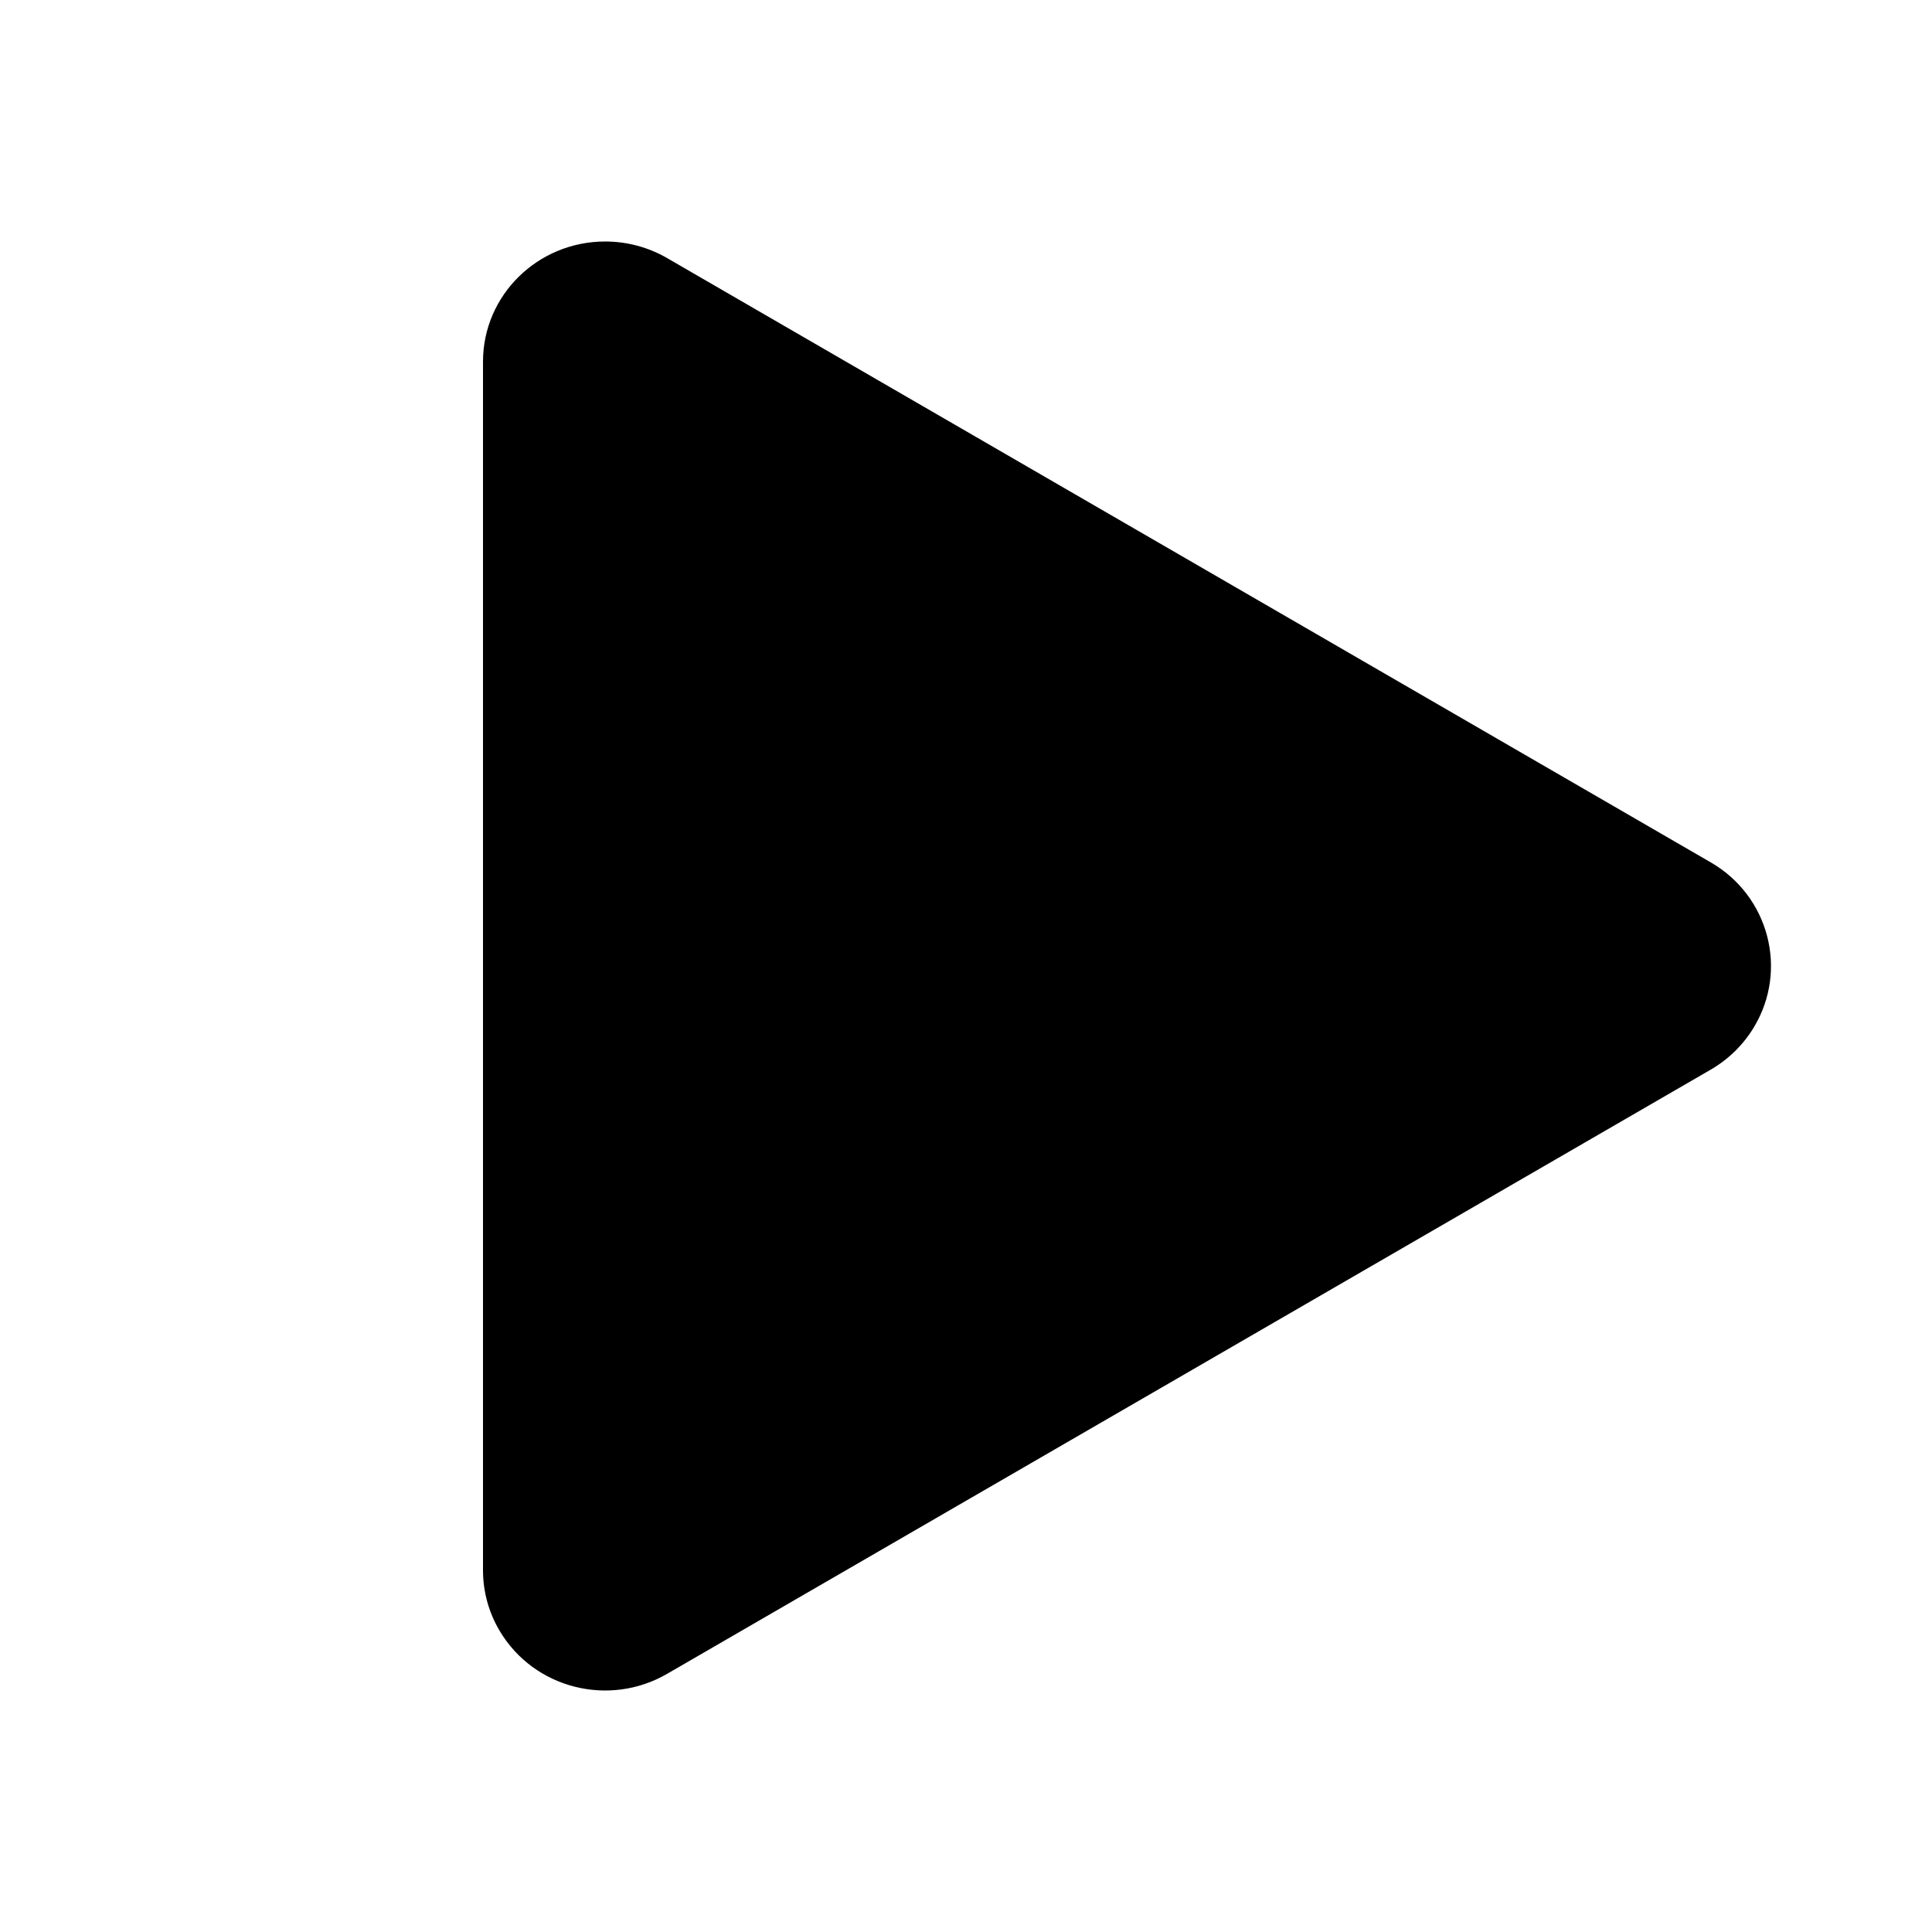 <?xml version="1.0" encoding="UTF-8"?>
<svg width="24px" height="24px" viewBox="0 0 24 24" version="1.1" xmlns="http://www.w3.org/2000/svg" xmlns:xlink="http://www.w3.org/1999/xlink">
    <title>iconPlay</title>
    <g id="Assets" stroke="none" stroke-width="1" fill="none" fill-rule="evenodd">
        <g id="assets" transform="translate(-763, -1327)">
            <g id="icon/Play" transform="translate(763, 1327)">
                <path d="M21.252,13.287 C21.474,13.158 21.659,12.976 21.79,12.757 C22.215,12.047 21.974,11.131 21.252,10.713 L8.287,3.206 C8.054,3.071 7.788,3 7.518,3 C6.679,3 6,3.668 6,4.493 L6,19.507 C6,19.773 6.072,20.035 6.21,20.264 C6.635,20.975 7.565,21.212 8.287,20.793 L21.252,13.287 Z" id="Combined-Shape" fill="#000" fill-rule="evenodd"></path>
                <rect id="bound" x="0" y="0" width="24" height="24"></rect>
            </g>
        </g>
    </g>
</svg>